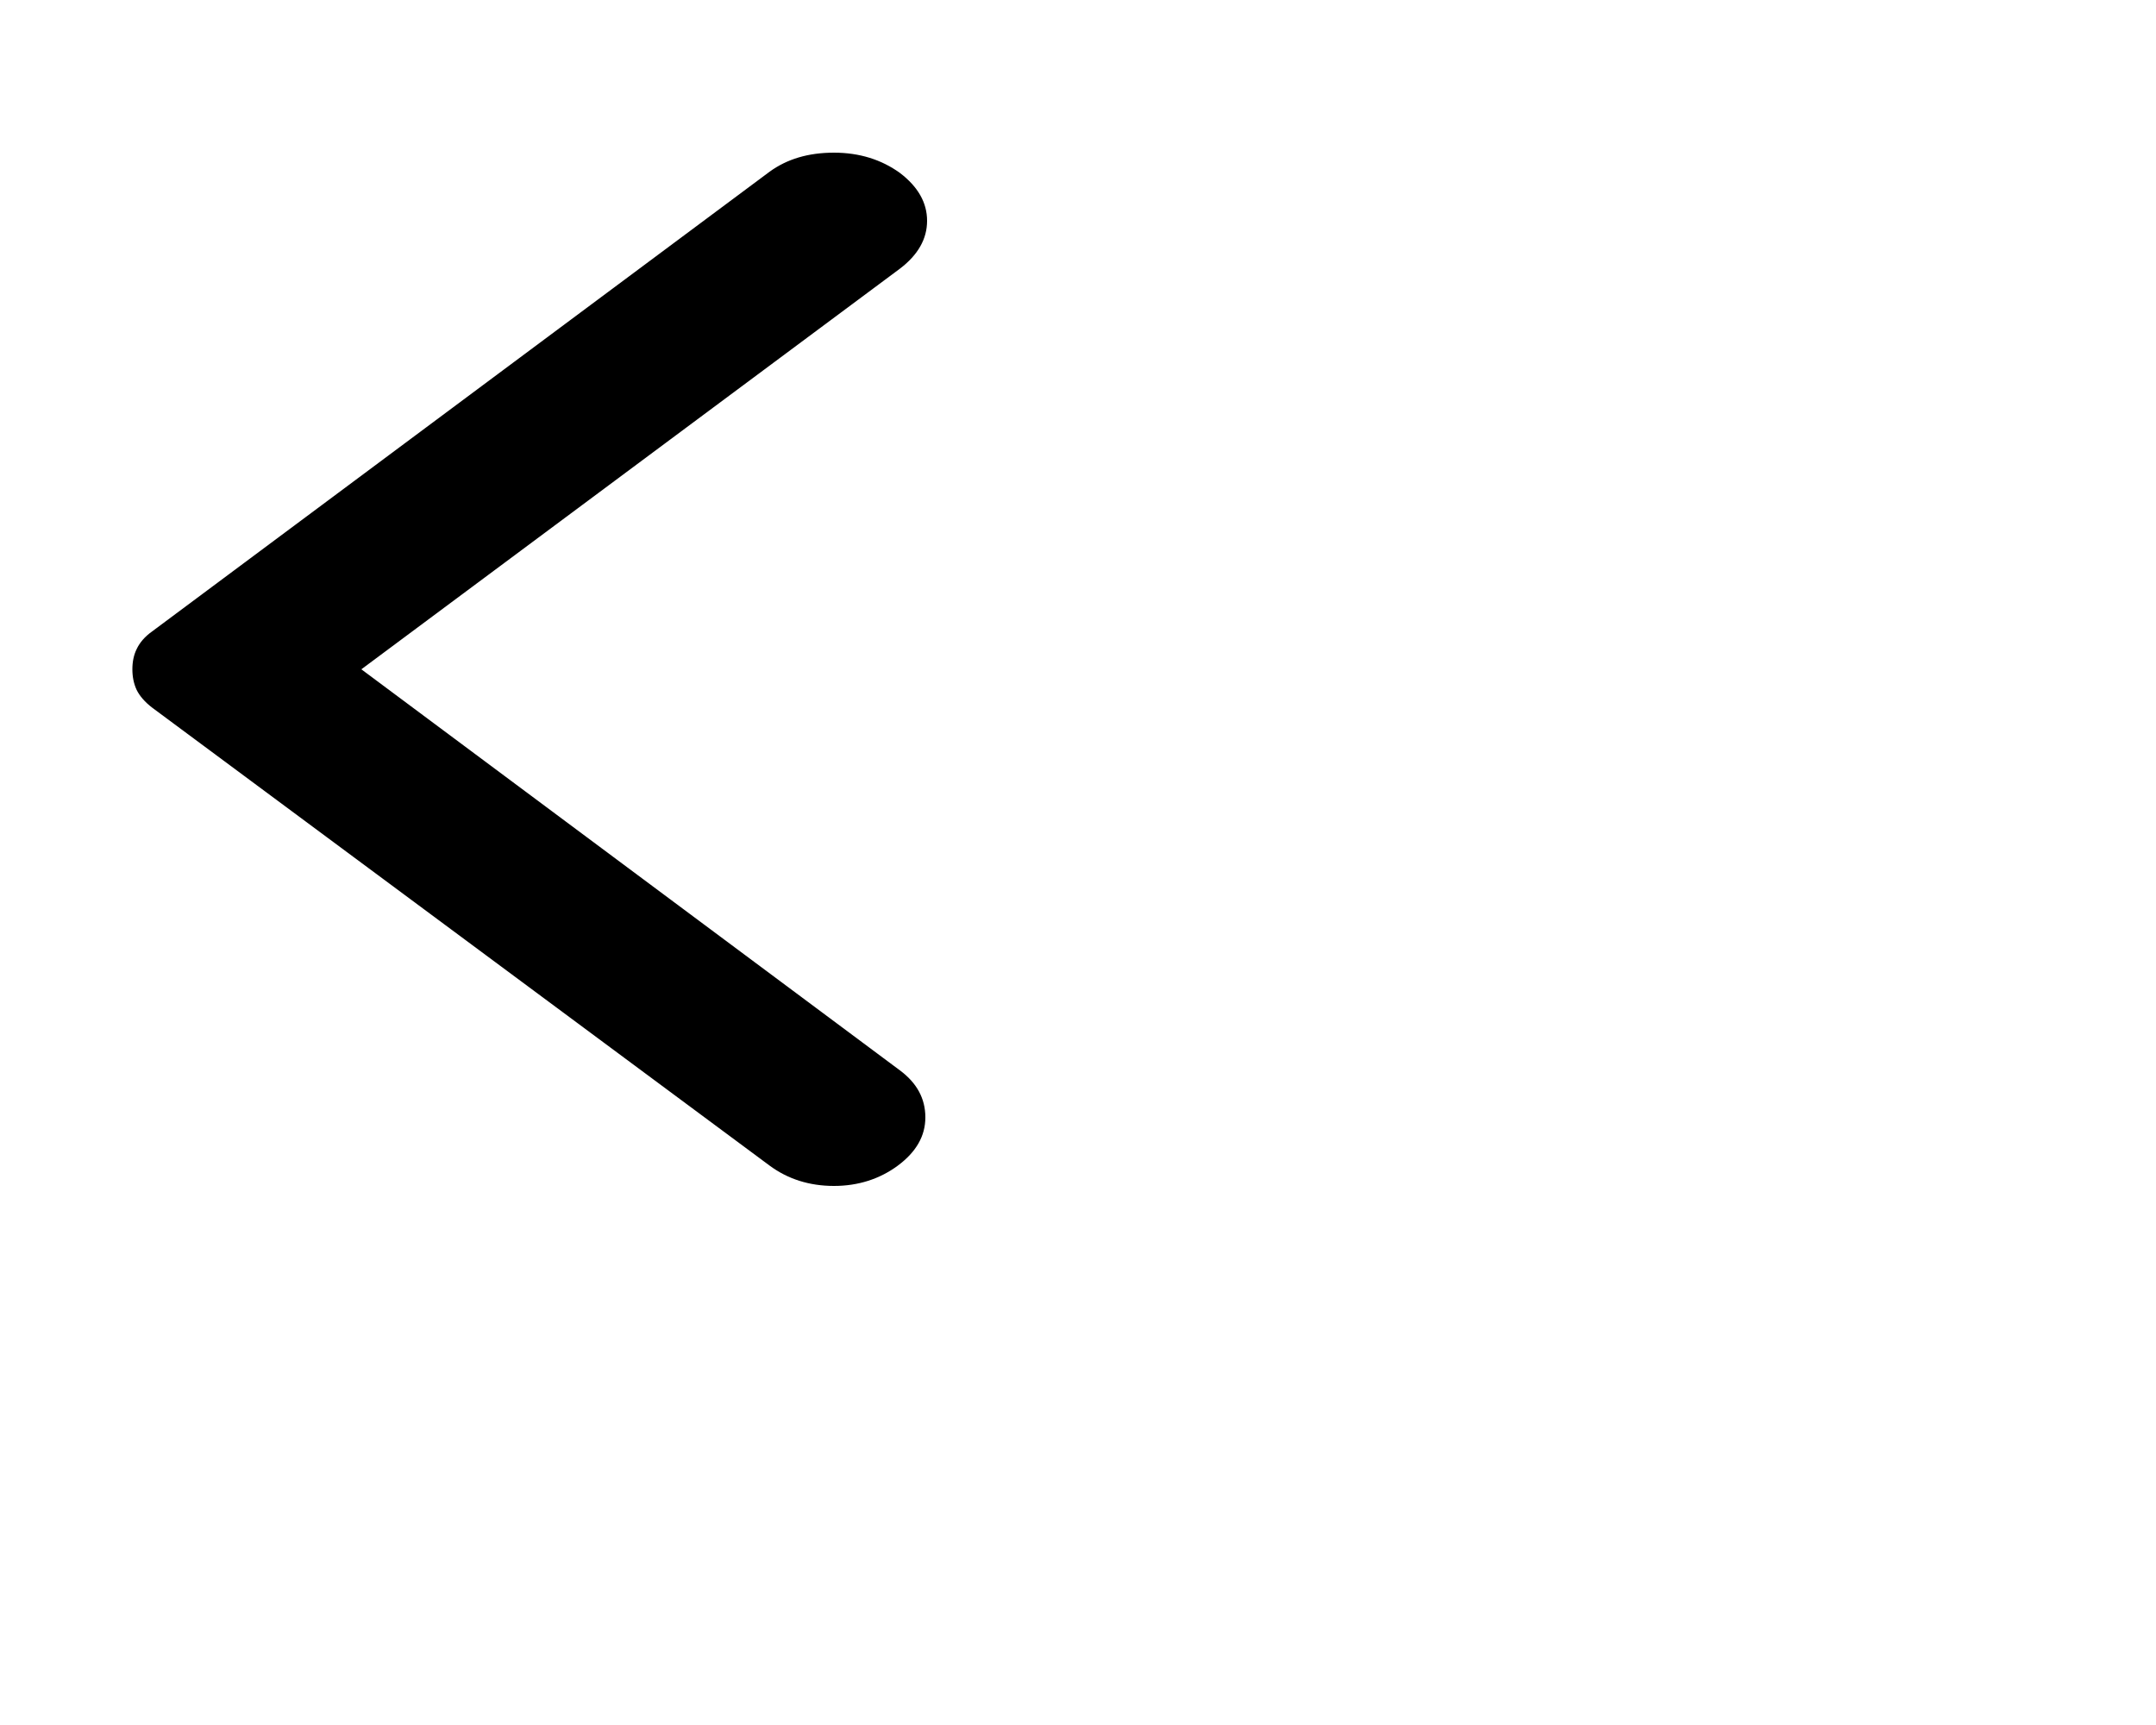 <svg width="5" height="4" viewBox="0 0 5 4" fill="none" xmlns="http://www.w3.org/2000/svg">
<g clip-path="url(#clip0_98_5020)">
<path d="M1.785 2.703L0.353 1.641C0.336 1.628 0.324 1.614 0.317 1.6C0.31 1.585 0.307 1.569 0.307 1.552C0.307 1.535 0.31 1.519 0.317 1.505C0.324 1.49 0.336 1.476 0.353 1.464L1.785 0.398C1.825 0.369 1.874 0.354 1.934 0.354C1.993 0.354 2.044 0.37 2.087 0.401C2.129 0.433 2.15 0.47 2.15 0.512C2.15 0.554 2.129 0.591 2.087 0.623L0.838 1.552L2.087 2.482C2.126 2.511 2.146 2.547 2.146 2.591C2.146 2.634 2.125 2.671 2.082 2.703C2.04 2.734 1.99 2.75 1.934 2.75C1.877 2.75 1.827 2.734 1.785 2.703Z" fill="black"/>
</g>
<defs>
<clipPath id="clip0_98_5020">
<rect width="4.078" height="3.035" fill="white" transform="translate(0.234 0.035)"/>
</clipPath>
</defs>
</svg>
